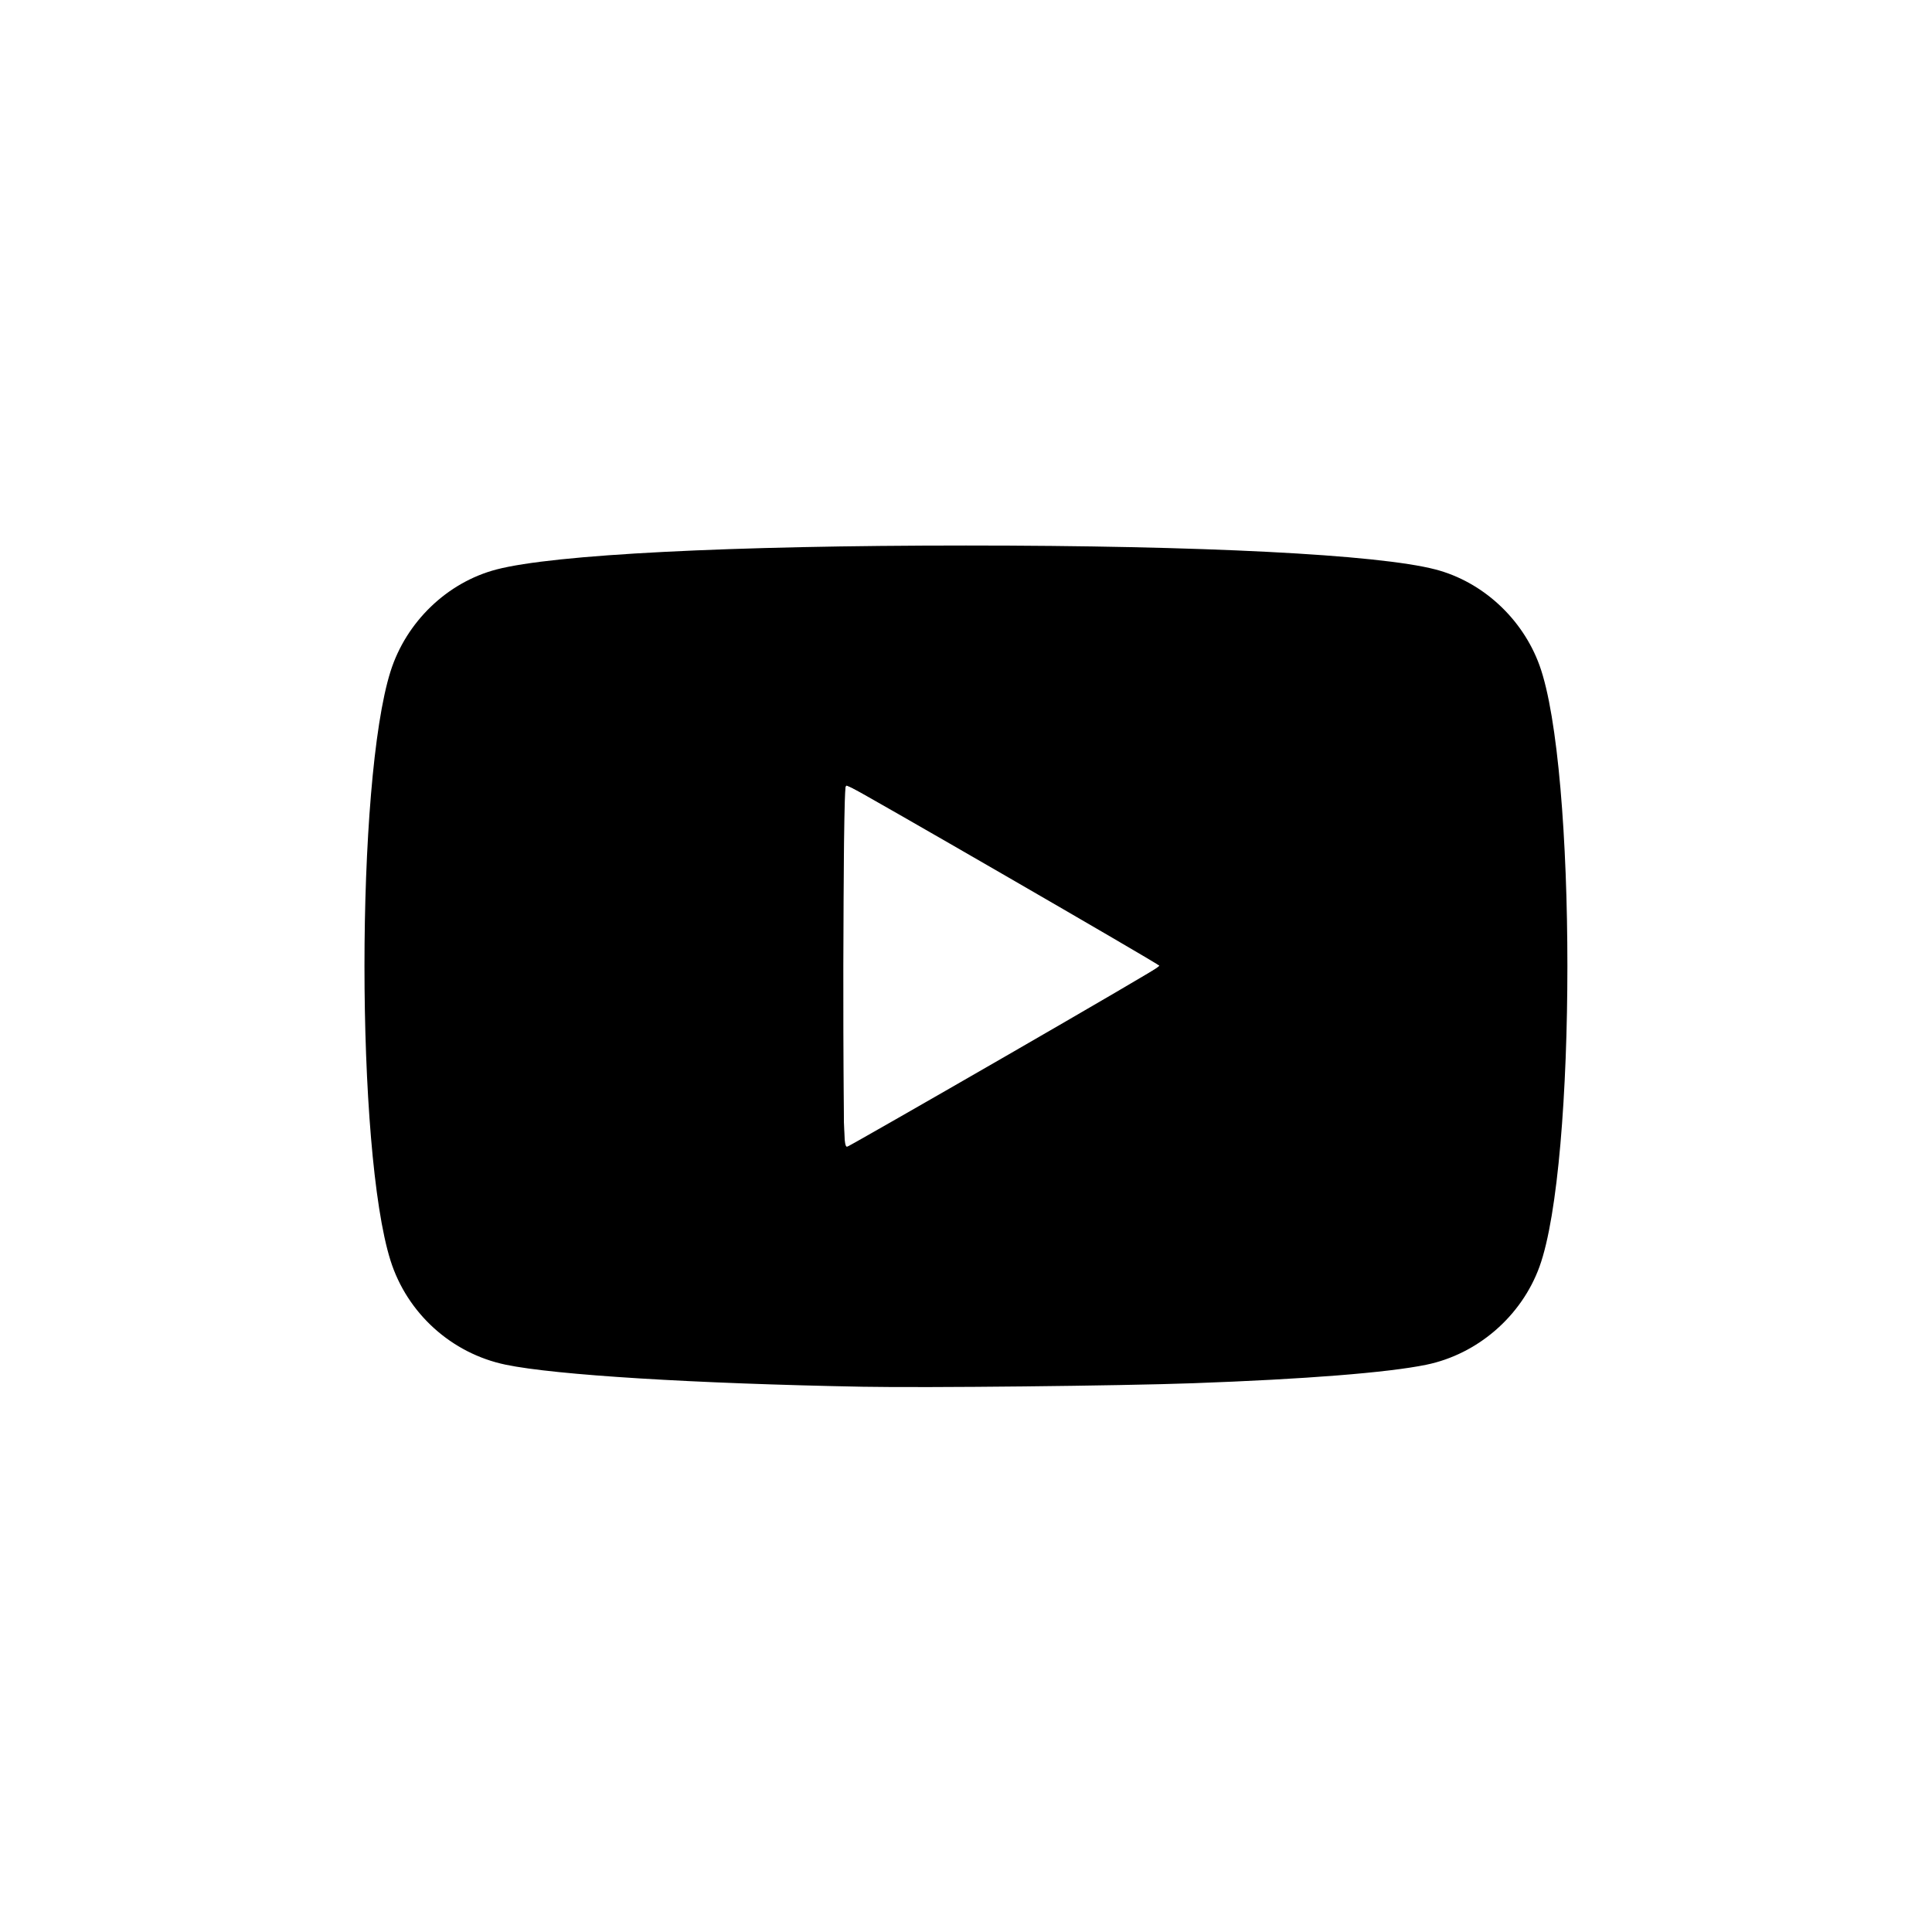 <?xml version="1.0" encoding="UTF-8" standalone="no"?>
<svg
   height="100%"
   style="fill-rule:evenodd;clip-rule:evenodd;stroke-linejoin:round;stroke-miterlimit:2;"
   version="1.1"
   viewBox="0 0 512 512"
   width="100%"
   xml:space="preserve"
   id="svg1"
   sodipodi:docname="white_youtube.svg"
   inkscape:version="1.3.2 (091e20e, 2023-11-25, custom)"
   xmlns:inkscape="http://www.inkscape.org/namespaces/inkscape"
   xmlns:sodipodi="http://sodipodi.sourceforge.net/DTD/sodipodi-0.dtd"
   xmlns="http://www.w3.org/2000/svg"
   xmlns:svg="http://www.w3.org/2000/svg"><defs
     id="defs1" /><sodipodi:namedview
     id="namedview1"
     pagecolor="#505050"
     bordercolor="#eeeeee"
     borderopacity="1"
     inkscape:showpageshadow="0"
     inkscape:pageopacity="0"
     inkscape:pagecheckerboard="0"
     inkscape:deskcolor="#505050"
     inkscape:zoom="1.5371094"
     inkscape:cx="255.67471"
     inkscape:cy="256"
     inkscape:window-width="1920"
     inkscape:window-height="1001"
     inkscape:window-x="-9"
     inkscape:window-y="-9"
     inkscape:window-maximized="1"
     inkscape:current-layer="svg1" /><path
     d="M256,0c141.29,0 256,114.71 256,256c0,141.29 -114.71,256 -256,256c-141.29,0 -256,-114.71 -256,-256c0,-141.29 114.71,-256 256,-256Zm153.315,178.978c-3.68,-13.769 -14.522,-24.61 -28.29,-28.29c-24.958,-6.688 -125.025,-6.688 -125.025,-6.688c0,0 -100.067,0 -125.025,6.688c-13.765,3.68 -24.61,14.521 -28.29,28.29c-6.685,24.955 -6.685,77.024 -6.685,77.024c0,0 0,52.067 6.685,77.02c3.68,13.769 14.525,24.614 28.29,28.293c24.958,6.685 125.025,6.685 125.025,6.685c0,0 100.067,0 125.025,-6.685c13.768,-3.679 24.61,-14.524 28.29,-28.293c6.685,-24.953 6.685,-77.02 6.685,-77.02c0,0 0,-52.069 -6.685,-77.024Zm-185.316,125.025l0,-96.002l83.137,48.001l-83.137,48.001Z"
     id="path1"
     style="fill:#ffffff;fill-opacity:0" /><path
     style="fill:#000000;fill-opacity:1;stroke-width:175.661"
     d="m 228.676,367.501 c -44.814,-0.838 -81.445,-3.097 -94.64,-5.835 -14.363,-2.98 -26.128,-13.612 -30.542,-27.598 -9.205,-29.169 -9.205,-126.968 0,-156.137 4.146,-13.137 15.029,-23.607 28.084,-27.017 15.194,-3.968 61.811,-6.346 124.421,-6.346 62.61,0 109.228,2.378 124.421,6.346 12.482,3.26 23.066,13.017 27.565,25.411 9.857,27.155 9.857,132.193 0,159.349 -4.765,13.128 -16.402,23.206 -30.022,26.002 -10.189,2.091 -32.102,3.827 -61.786,4.894 -19.428,0.698 -70.757,1.244 -87.502,0.931 z M 266.564,279.868 C 289.013,266.92 307.379,256.179 307.378,256 c -0.002,-0.359 -80.944,-47.15 -82.768,-47.847 -1.078,-0.412 -1.139,2.132 -1.139,47.847 0,45.714 0.06,48.258 1.139,47.846 0.626,-0.239 19.506,-11.029 41.954,-23.978 z"
     id="path2" /><path
     style="fill:#ffffff;fill-opacity:0;stroke-width:175.661"
     d="M 240.061,511.27 C 195.002,507.664 156.723,495.313 120.681,472.752 45.863,425.919 0.325,343.908 0.325,256 c 0,-44.292 12.022,-89.306 33.969,-127.187 C 88.949,34.475 195.634,-14.958 302.41,4.581 334.966,10.538 368.702,24.1 396.198,42.283 487.079,102.383 530.051,211.754 504.179,317.118 483.158,402.73 418.572,472.099 334.625,499.231 c -16.303,5.269 -32.343,8.747 -50,10.842 -8.369,0.993 -37.377,1.772 -44.564,1.197 z M 287.553,367.889 c 51.799,-1.08 80.481,-2.981 93.032,-6.167 9.056,-2.299 17.346,-7.983 22.809,-15.638 5.113,-7.165 7.59,-15.475 9.69,-32.508 2.155,-17.484 2.618,-27.669 2.618,-57.576 0,-30.055 -0.466,-40.227 -2.654,-57.901 -2.086,-16.852 -4.532,-25.005 -9.654,-32.183 -5.462,-7.654 -13.749,-13.336 -22.809,-15.639 -29.673,-7.542 -183.857,-8.803 -237.784,-1.944 -9.402,1.196 -14.188,2.417 -19.392,4.949 -8.23,4.005 -15.888,12.164 -19.282,20.545 -2.927,7.227 -5.222,21.042 -7.005,42.162 -1.104,13.08 -1.104,66.94 0,80.02 1.783,21.12 4.078,34.935 7.005,42.162 4.17,10.297 14.111,19.478 24.686,22.798 11.887,3.732 51.927,6.503 103.116,7.136 6.62,0.082 14.963,0.21 18.541,0.285 3.578,0.075 20.265,-0.151 37.083,-0.502 z"
     id="path3" /><path
     style="fill:#ffffff;fill-opacity:0;stroke-width:175.661"
     d="m 224.122,256 v -47.518 l 3.131,1.802 c 58.465,33.654 78.799,45.451 78.798,45.716 -2.4e-4,0.255 -33.472,19.675 -78.793,45.716 l -3.137,1.802 z"
     id="path4" /><path
     style="fill:#ffffff;fill-opacity:0;stroke-width:175.661"
     d="m 224.122,256 v -47.518 l 3.131,1.802 c 58.465,33.654 78.799,45.451 78.798,45.716 -2.4e-4,0.255 -33.472,19.675 -78.793,45.716 l -3.137,1.802 z"
     id="path5" /><path
     style="fill:#ffffff;fill-opacity:0;stroke-width:175.661"
     d="M 240.061,511.27 C 195.002,507.664 156.723,495.313 120.681,472.752 45.863,425.919 0.325,343.908 0.325,256 c 0,-44.292 12.022,-89.306 33.969,-127.187 C 88.949,34.475 195.634,-14.958 302.41,4.581 334.966,10.538 368.702,24.1 396.198,42.283 487.079,102.383 530.051,211.754 504.179,317.118 483.158,402.73 418.572,472.099 334.625,499.231 c -16.303,5.269 -32.343,8.747 -50,10.842 -8.369,0.993 -37.377,1.772 -44.564,1.197 z M 287.553,367.889 c 51.799,-1.08 80.481,-2.981 93.032,-6.167 9.056,-2.299 17.346,-7.983 22.809,-15.638 5.113,-7.165 7.59,-15.475 9.69,-32.508 2.155,-17.484 2.618,-27.669 2.618,-57.576 0,-30.055 -0.466,-40.227 -2.654,-57.901 -2.086,-16.852 -4.532,-25.005 -9.654,-32.183 -5.462,-7.654 -13.749,-13.336 -22.809,-15.639 -29.673,-7.542 -183.857,-8.803 -237.784,-1.944 -9.402,1.196 -14.188,2.417 -19.392,4.949 -8.23,4.005 -15.888,12.164 -19.282,20.545 -2.927,7.227 -5.222,21.042 -7.005,42.162 -1.104,13.08 -1.104,66.94 0,80.02 1.783,21.12 4.078,34.935 7.005,42.162 4.17,10.297 14.111,19.478 24.686,22.798 11.887,3.732 51.927,6.503 103.116,7.136 6.62,0.082 14.963,0.21 18.541,0.285 3.578,0.075 20.265,-0.151 37.083,-0.502 z"
     id="path6" /><path
     style="fill:#ffffff;fill-opacity:0;stroke-width:175.661"
     d="M 240.061,511.27 C 195.002,507.664 156.723,495.313 120.681,472.752 45.863,425.919 0.325,343.908 0.325,256 c 0,-44.292 12.022,-89.306 33.969,-127.187 C 88.949,34.475 195.634,-14.958 302.41,4.581 334.966,10.538 368.702,24.1 396.198,42.283 487.079,102.383 530.051,211.754 504.179,317.118 483.158,402.73 418.572,472.099 334.625,499.231 c -16.303,5.269 -32.343,8.747 -50,10.842 -8.369,0.993 -37.377,1.772 -44.564,1.197 z M 287.553,367.889 c 51.799,-1.08 80.481,-2.981 93.032,-6.167 9.056,-2.299 17.346,-7.983 22.809,-15.638 5.113,-7.165 7.59,-15.475 9.69,-32.508 2.155,-17.484 2.618,-27.669 2.618,-57.576 0,-30.055 -0.466,-40.227 -2.654,-57.901 -2.086,-16.852 -4.532,-25.005 -9.654,-32.183 -5.462,-7.654 -13.749,-13.336 -22.809,-15.639 -29.673,-7.542 -183.857,-8.803 -237.784,-1.944 -9.402,1.196 -14.188,2.417 -19.392,4.949 -8.23,4.005 -15.888,12.164 -19.282,20.545 -2.927,7.227 -5.222,21.042 -7.005,42.162 -1.104,13.08 -1.104,66.94 0,80.02 1.783,21.12 4.078,34.935 7.005,42.162 4.17,10.297 14.111,19.478 24.686,22.798 11.887,3.732 51.927,6.503 103.116,7.136 6.62,0.082 14.963,0.21 18.541,0.285 3.578,0.075 20.265,-0.151 37.083,-0.502 z"
     id="path7" /><path
     style="fill:#000000;fill-opacity:1;stroke-width:175.661"
     d="m 202.653,366.591 c -44.112,-1.685 -66.893,-3.94 -75.624,-7.488 -11.427,-4.643 -20.361,-14.988 -23.876,-27.647 -4.453,-16.035 -6.919,-55.423 -5.834,-93.184 1.045,-36.391 3.849,-56.246 9.449,-66.902 4.555,-8.668 13.933,-16.707 22.619,-19.39 12.171,-3.759 35.354,-5.472 90.338,-6.675 51.304,-1.123 110.272,0.157 140.714,3.054 21.302,2.027 28.778,4.686 37.398,13.3 8.049,8.043 11.173,15.503 13.624,32.538 2.521,17.514 2.952,26.538 2.952,61.804 0,35.266 -0.431,44.29 -2.952,61.804 -2.235,15.528 -5.29,23.537 -11.735,30.768 -4.067,4.563 -11.099,9.278 -16.752,11.233 -7.73,2.673 -26.239,4.622 -58.341,6.144 -19.033,0.902 -103.52,1.347 -121.982,0.642 z m 45.696,-75.846 c 42.152,-24.194 59.108,-34.234 58.893,-34.877 -0.21,-0.629 -30.348,-18.31 -65.051,-38.162 -9.562,-5.47 -17.686,-9.76 -18.053,-9.534 -0.761,0.471 -0.972,94.797 -0.213,95.556 0.667,0.667 0.296,0.865 24.424,-12.984 z"
     id="path8" /></svg>
